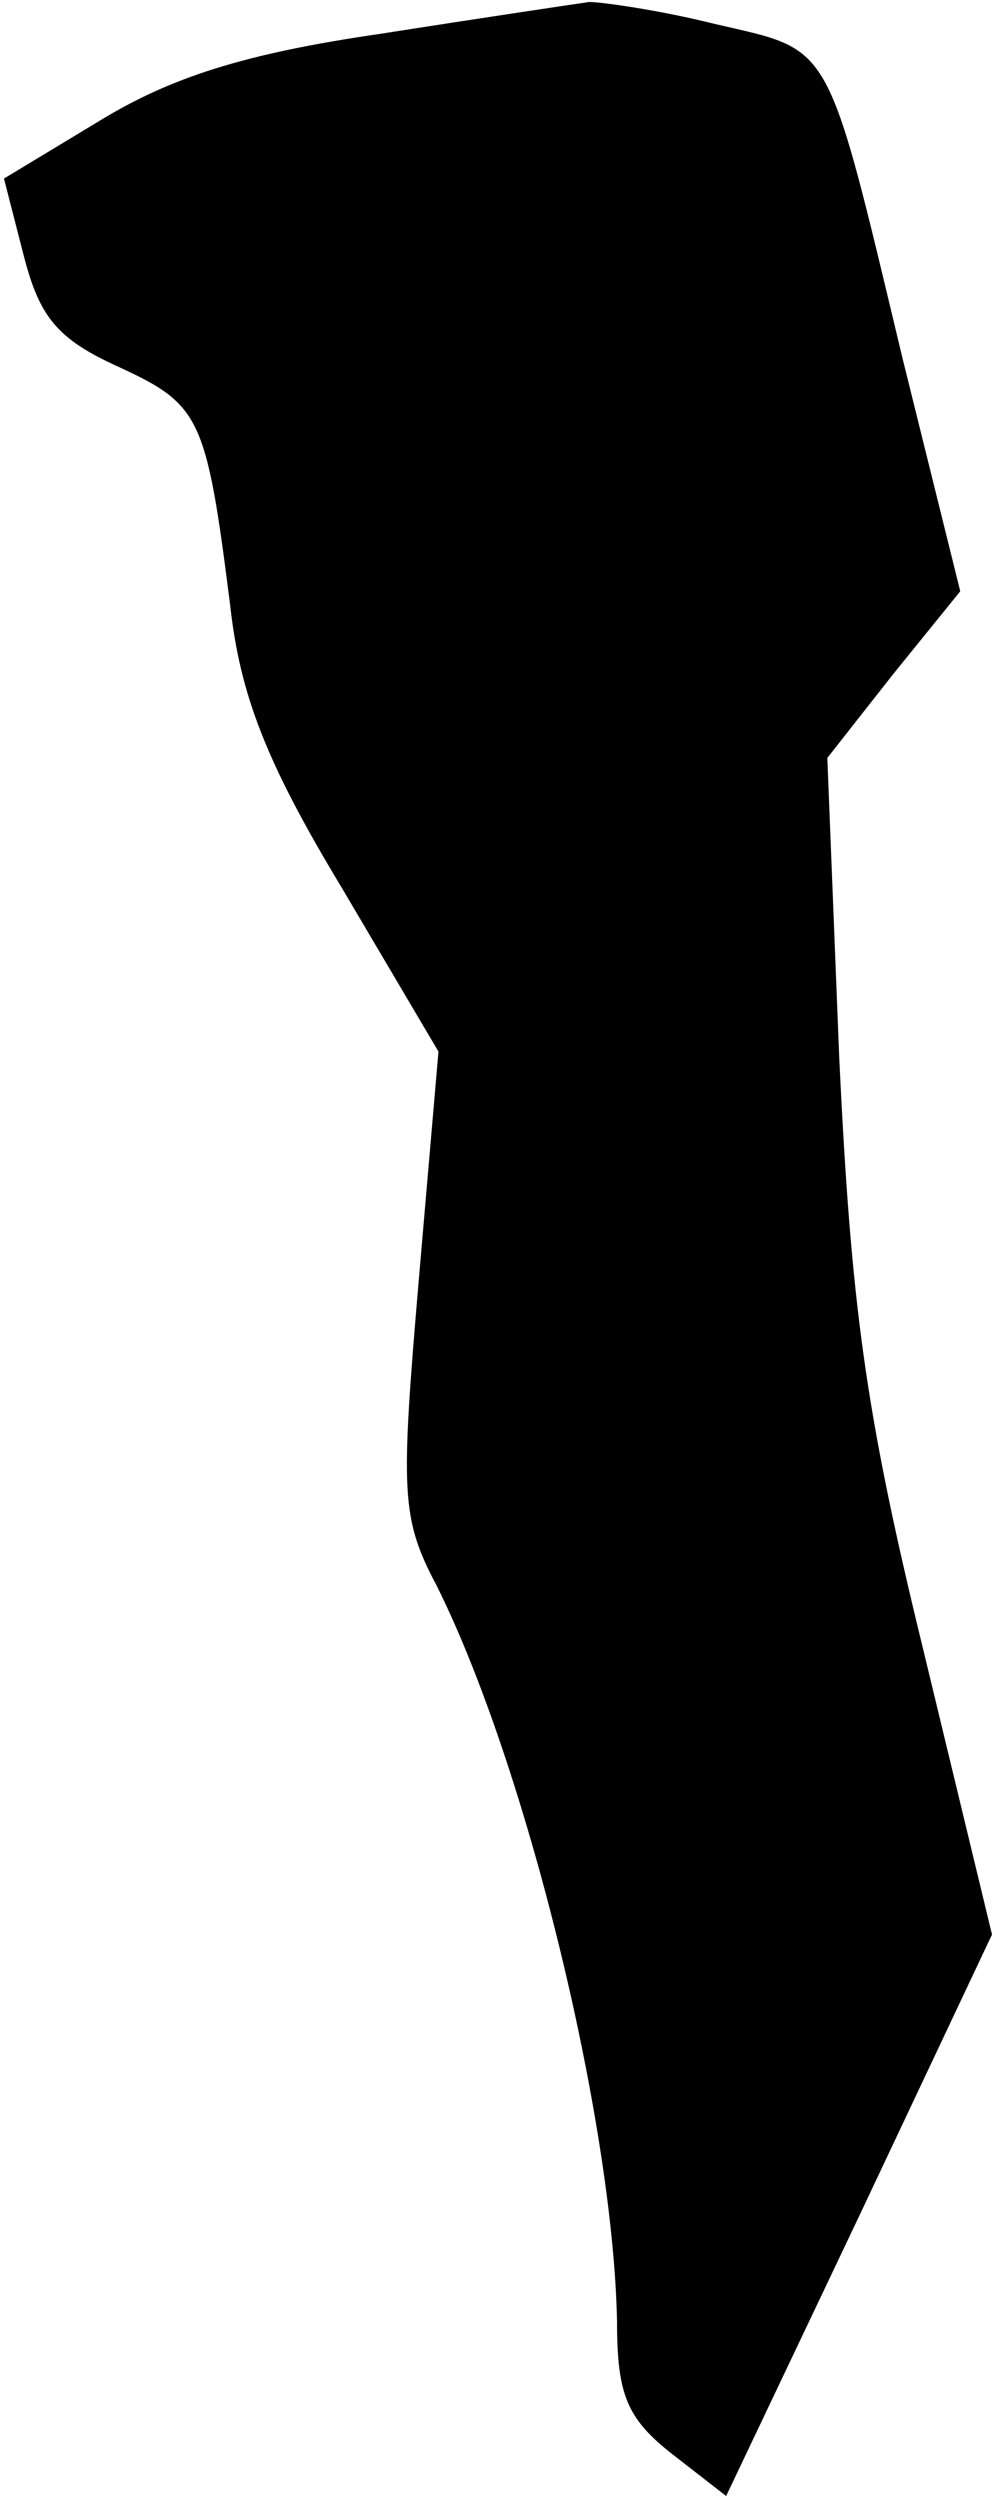<?xml version="1.0" standalone="no"?>
<!DOCTYPE svg PUBLIC "-//W3C//DTD SVG 20010904//EN"
 "http://www.w3.org/TR/2001/REC-SVG-20010904/DTD/svg10.dtd">
<svg version="1.0" xmlns="http://www.w3.org/2000/svg"
 width="50pt" height="126pt" viewBox="0 0 50 126"
 preserveAspectRatio="xMidYMid meet">
<g transform="translate(0,126) scale(0.1,-0.1)"
fill="#000000" stroke="none">
<path fill="#000000" stroke="none" d="M192 1243 c-69 -10 -106 -22 -142 -44
l-48 -29 10 -39 c8 -31 17 -42 48 -56 41 -19 44 -25 56 -120 5 -45 18 -79 56
-142 l49 -83 -10 -116 c-9 -106 -9 -119 9 -153 45 -90 89 -269 91 -371 0 -37
5 -49 28 -67 l27 -21 67 141 67 142 -35 145 c-29 119 -36 172 -42 297 l-6 151
33 42 34 42 -29 117 c-39 163 -35 155 -95 169 -28 7 -57 11 -63 11 -7 -1 -54
-8 -105 -16z"/>
</g>
</svg>
